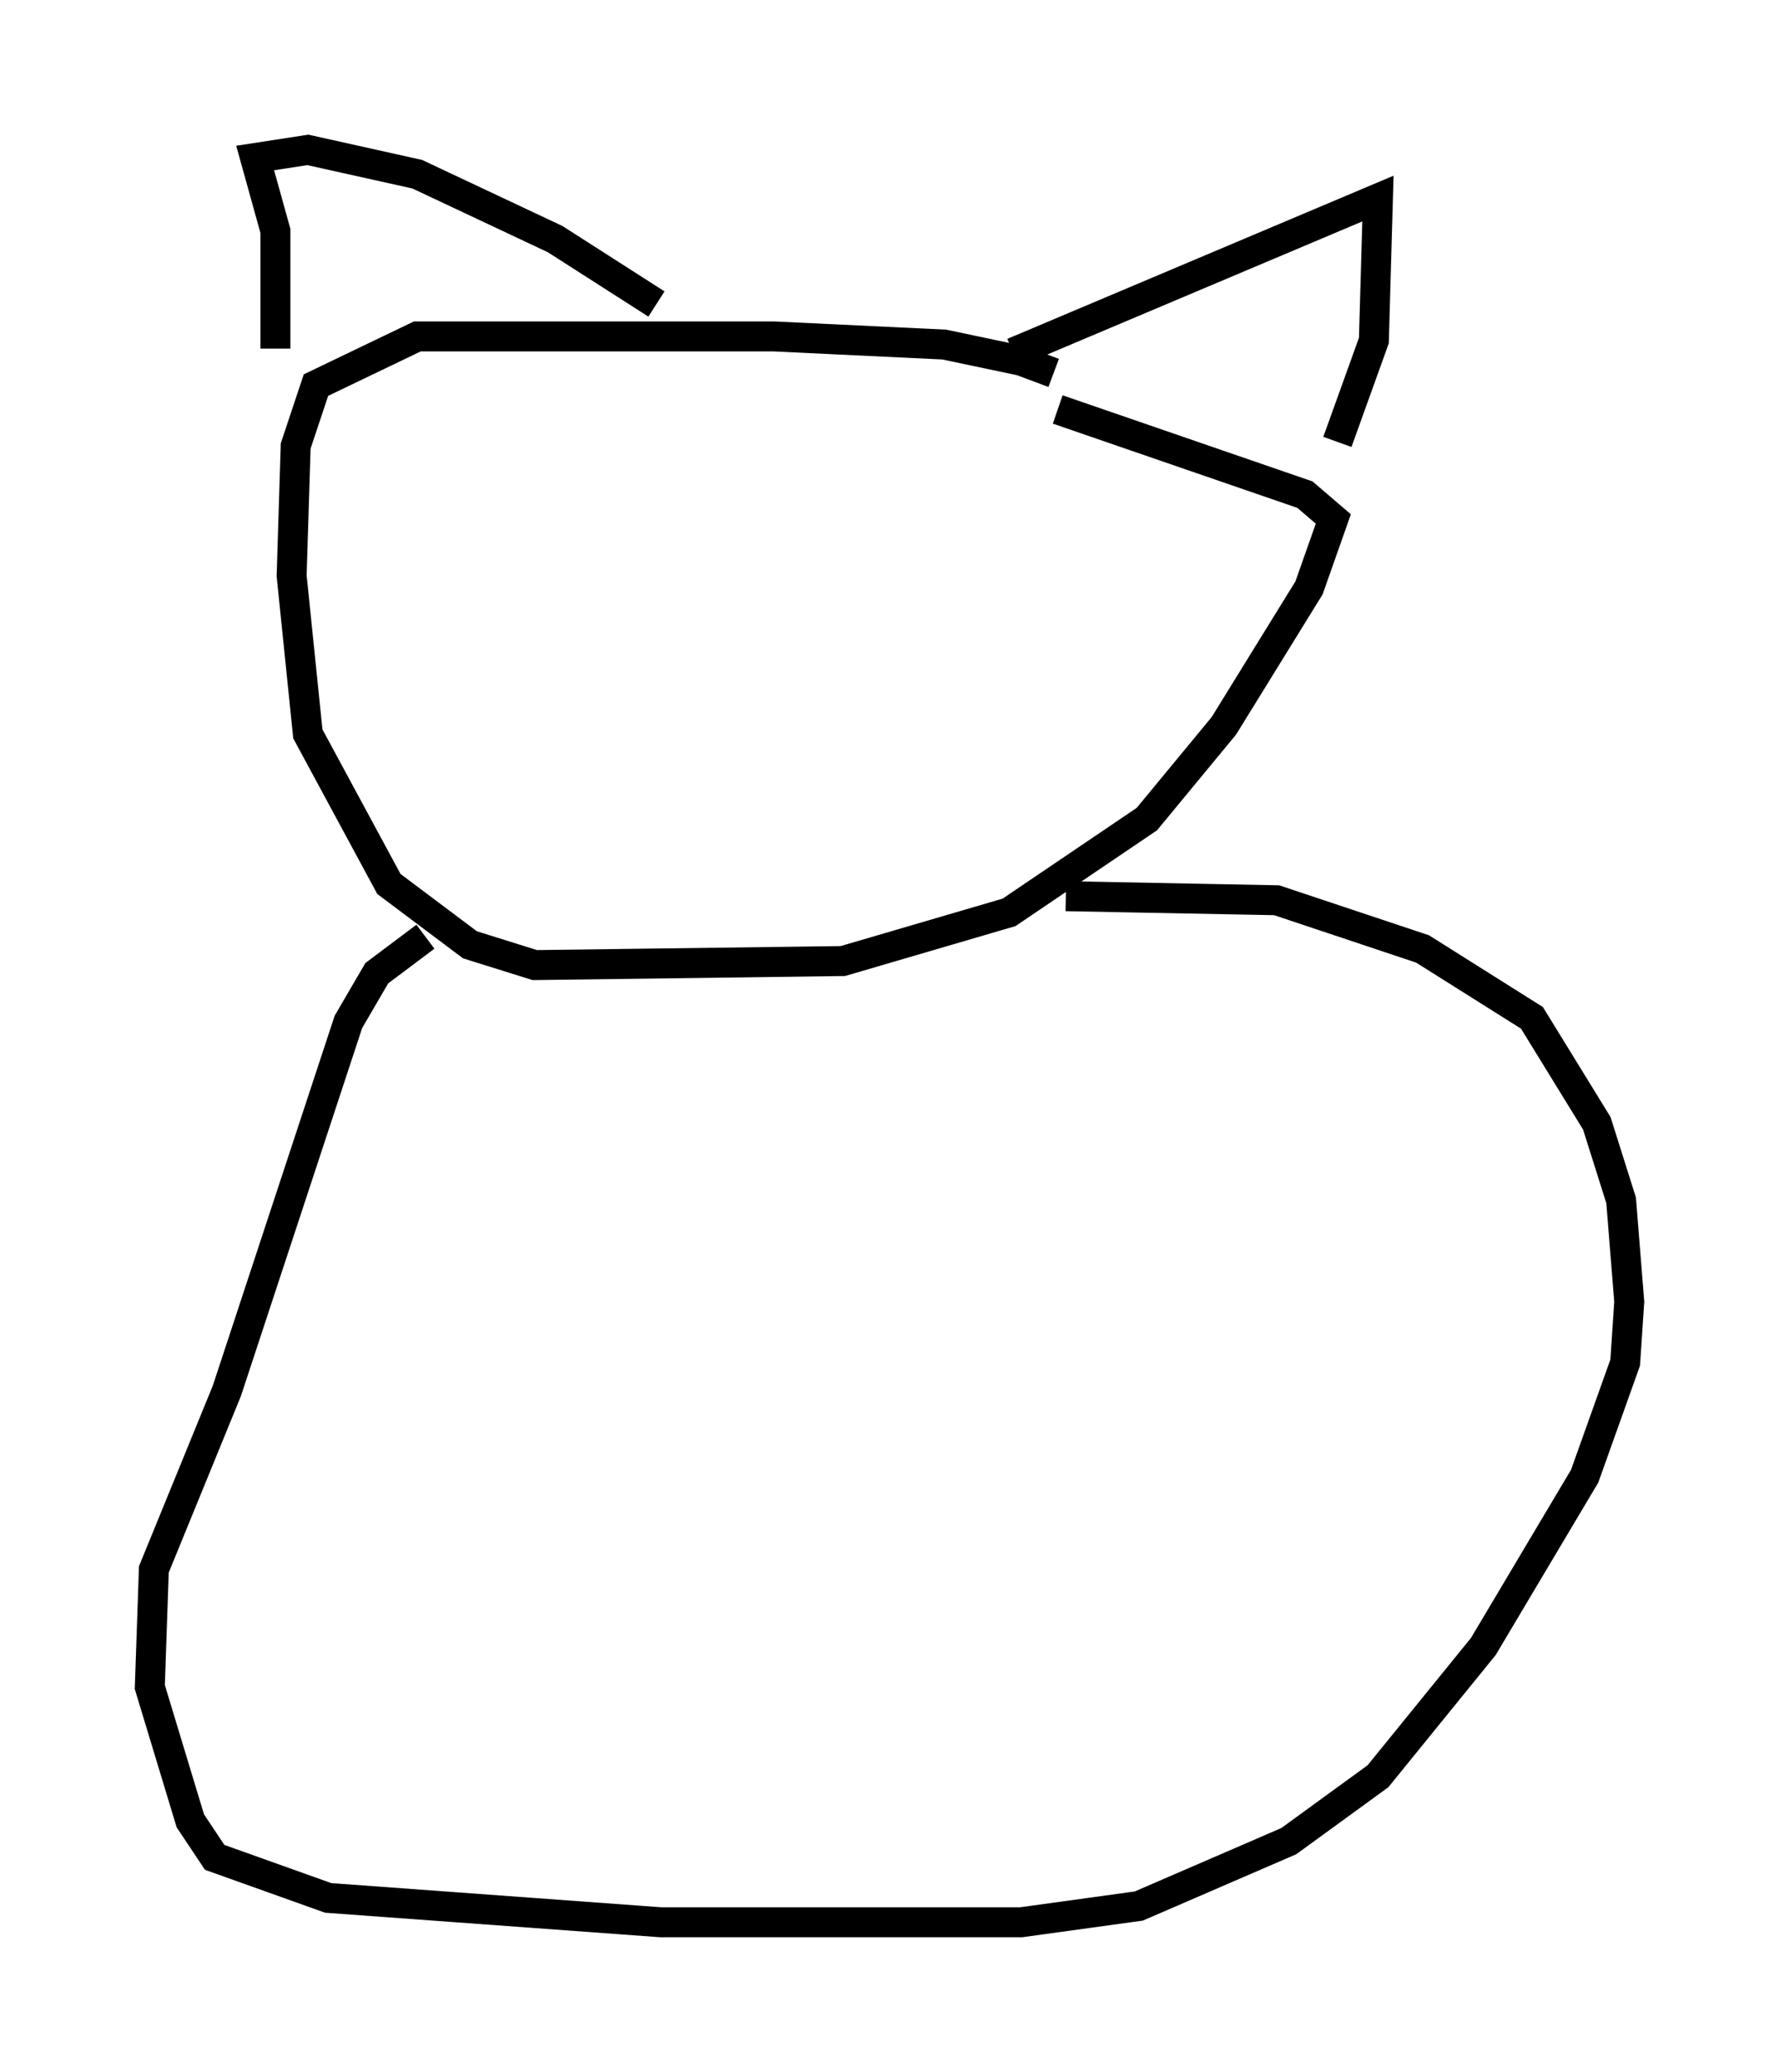 <?xml version="1.0" encoding="utf-8" ?>
<svg baseProfile="full" height="69.133" version="1.1" width="59.391" xmlns="http://www.w3.org/2000/svg" xmlns:ev="http://www.w3.org/2001/xml-events" xmlns:xlink="http://www.w3.org/1999/xlink"><defs /><rect fill="white" height="69.133" width="59.391" x="0" y="0" /><path d="M36.664, 13.931 m-1.488, -1.488 l-1.083, -0.406 -2.571, -0.541 l-5.683, -0.271 -11.908, 0.0 l-3.383, 1.624 -0.677, 2.03 l-0.135, 4.33 0.541, 5.277 l2.706, 5.007 2.706, 2.03 l2.165, 0.677 10.284, -0.135 l5.548, -1.624 4.601, -3.112 l2.571, -3.112 2.842, -4.601 l0.812, -2.3 -0.947, -0.812 l-8.254, -2.842 m-26.116, -2.03 l0.0, -3.924 -0.677, -2.436 l1.759, -0.271 3.654, 0.812 l4.601, 2.165 3.383, 2.165 m11.908, 1.624 l12.178, -5.142 -0.135, 4.736 l-1.218, 3.383 m-30.446, 16.509 l-1.624, 1.218 -0.947, 1.624 l-4.059, 12.314 -2.436, 5.954 l-0.135, 3.924 1.353, 4.465 l0.812, 1.218 3.789, 1.353 l11.096, 0.812 12.043, 0.0 l3.924, -0.541 5.007, -2.165 l2.977, -2.165 3.518, -4.33 l3.383, -5.683 1.353, -3.789 l0.135, -2.03 -0.271, -3.383 l-0.812, -2.571 -2.165, -3.518 l-3.654, -2.3 -4.871, -1.624 l-7.036, -0.135 " fill="none" stroke="black" stroke-width="1" /></svg>